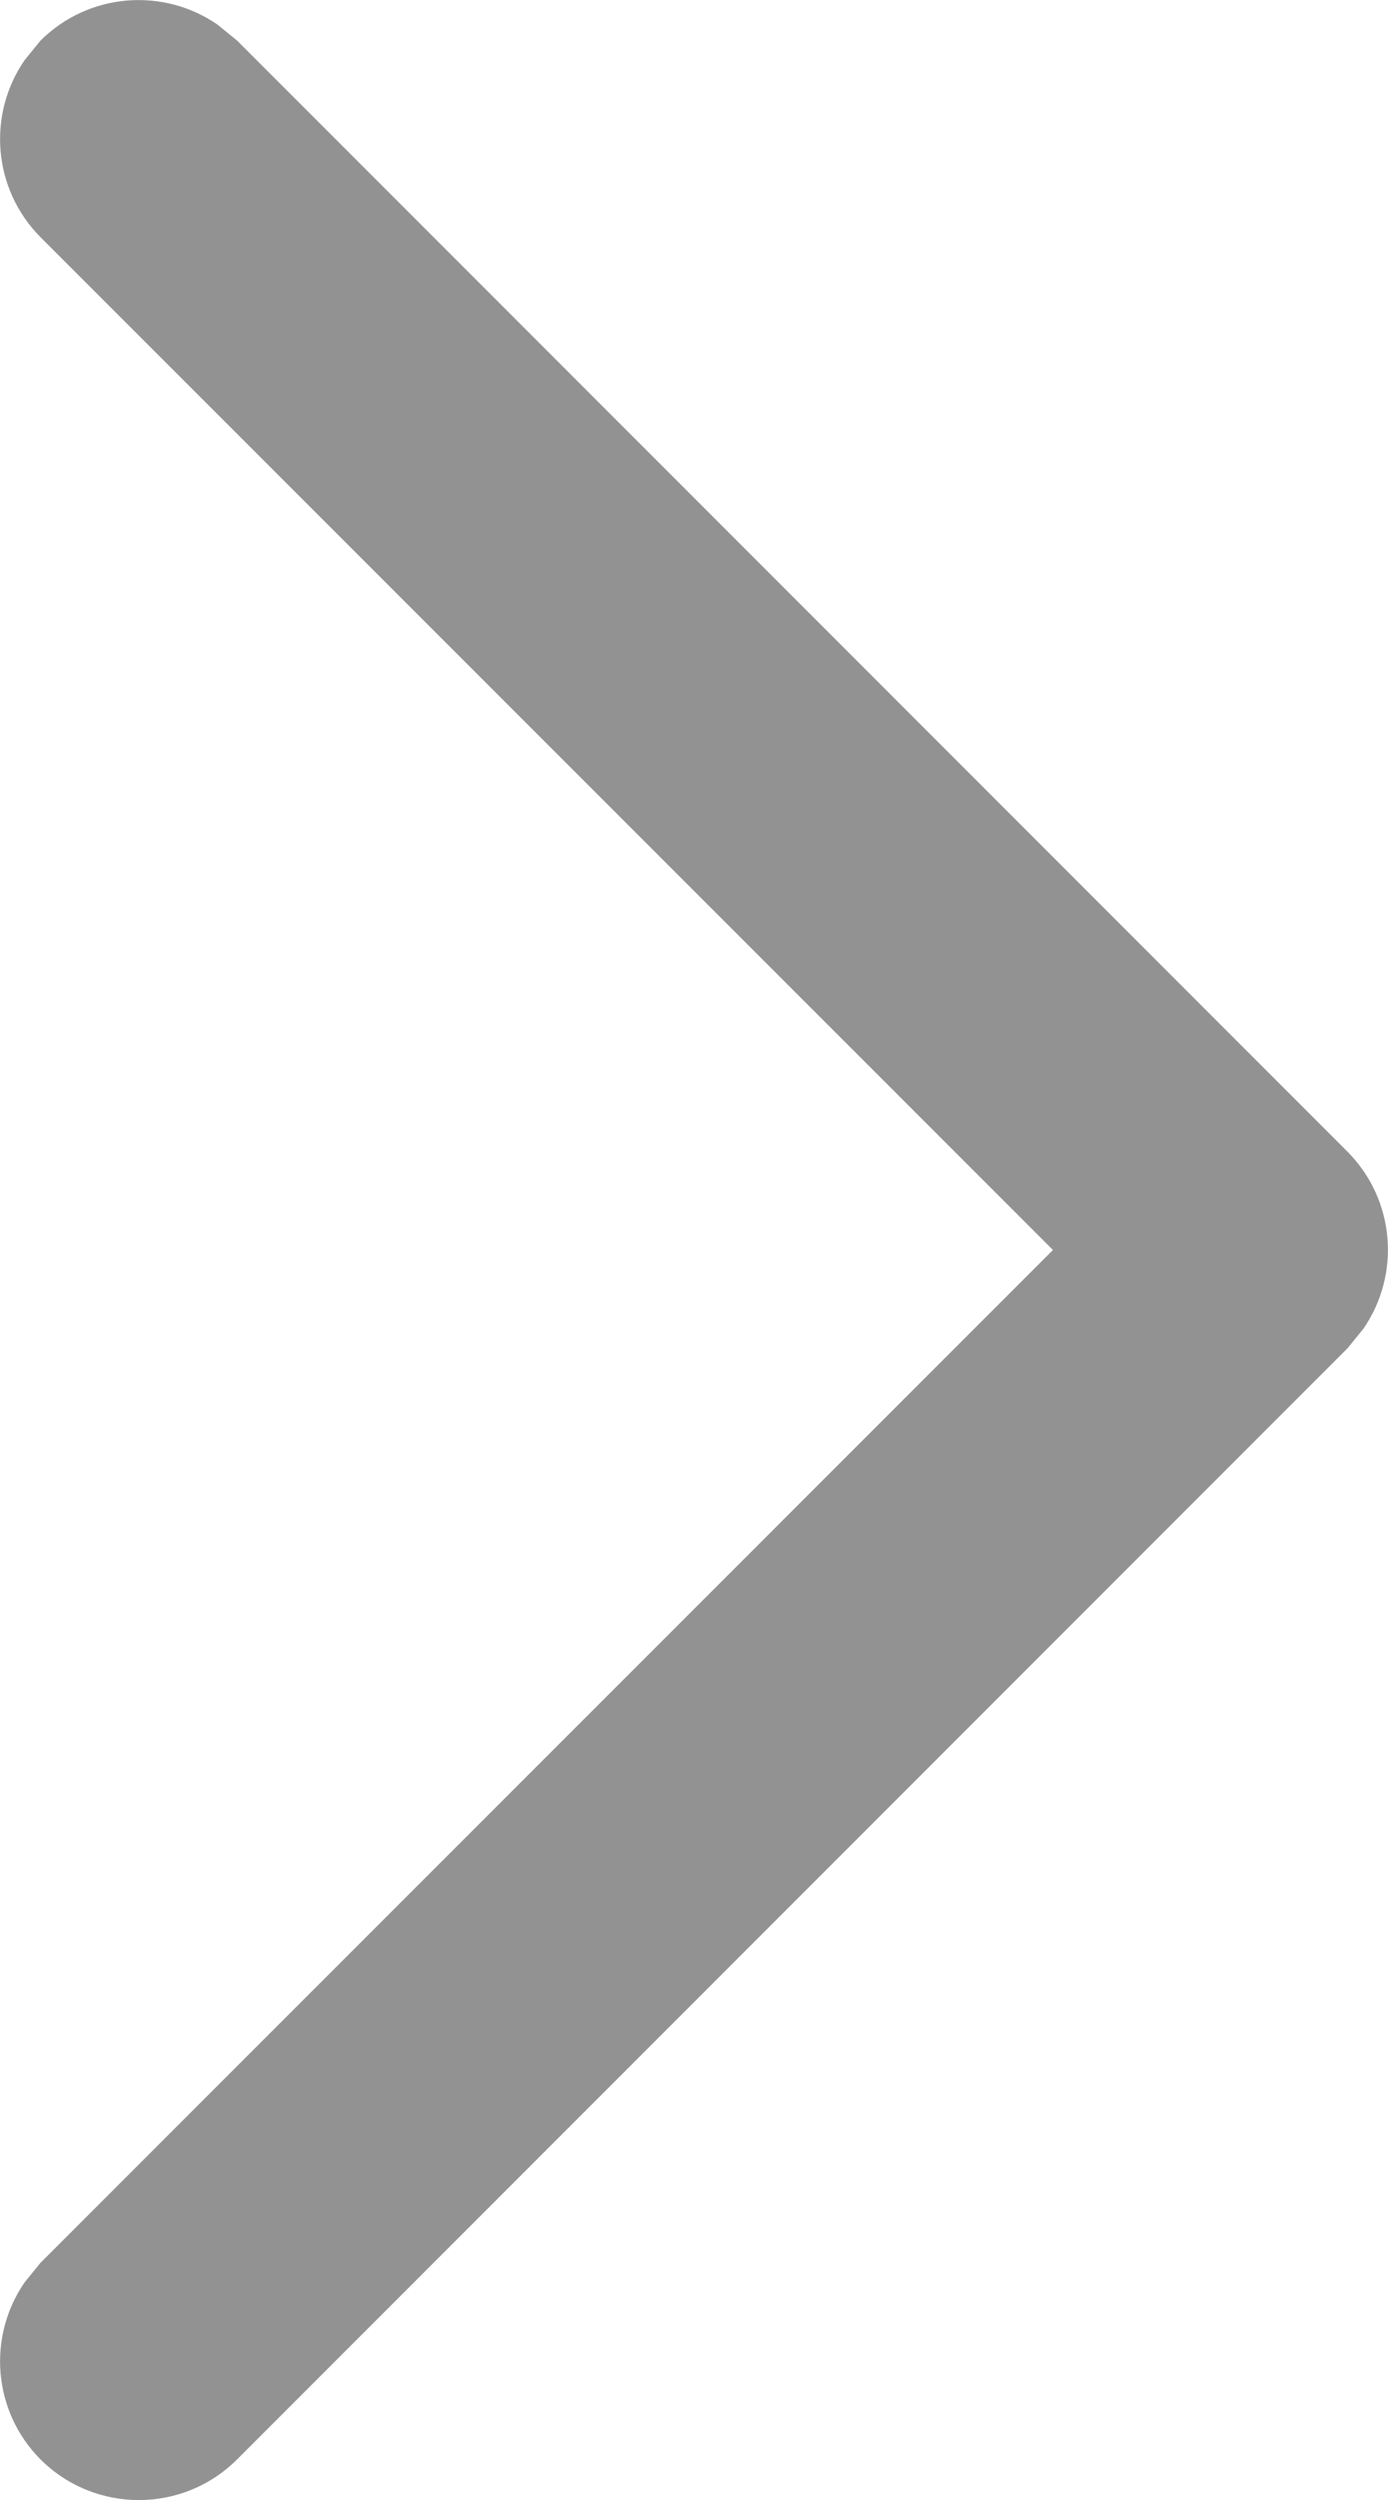 <svg width="5" height="9" viewBox="0 0 5 9" fill="none" xmlns="http://www.w3.org/2000/svg">
<path d="M0.146 8.854C-0.027 8.68 -0.046 8.411 0.089 8.216L0.146 8.146L3.793 4.5L0.146 0.854C-0.027 0.68 -0.046 0.411 0.089 0.216L0.146 0.146C0.32 -0.027 0.589 -0.046 0.784 0.089L0.854 0.146L4.854 4.146C5.027 4.32 5.046 4.589 4.911 4.784L4.854 4.854L0.854 8.854C0.658 9.049 0.342 9.049 0.146 8.854Z" fill="#929292"/>
</svg>
